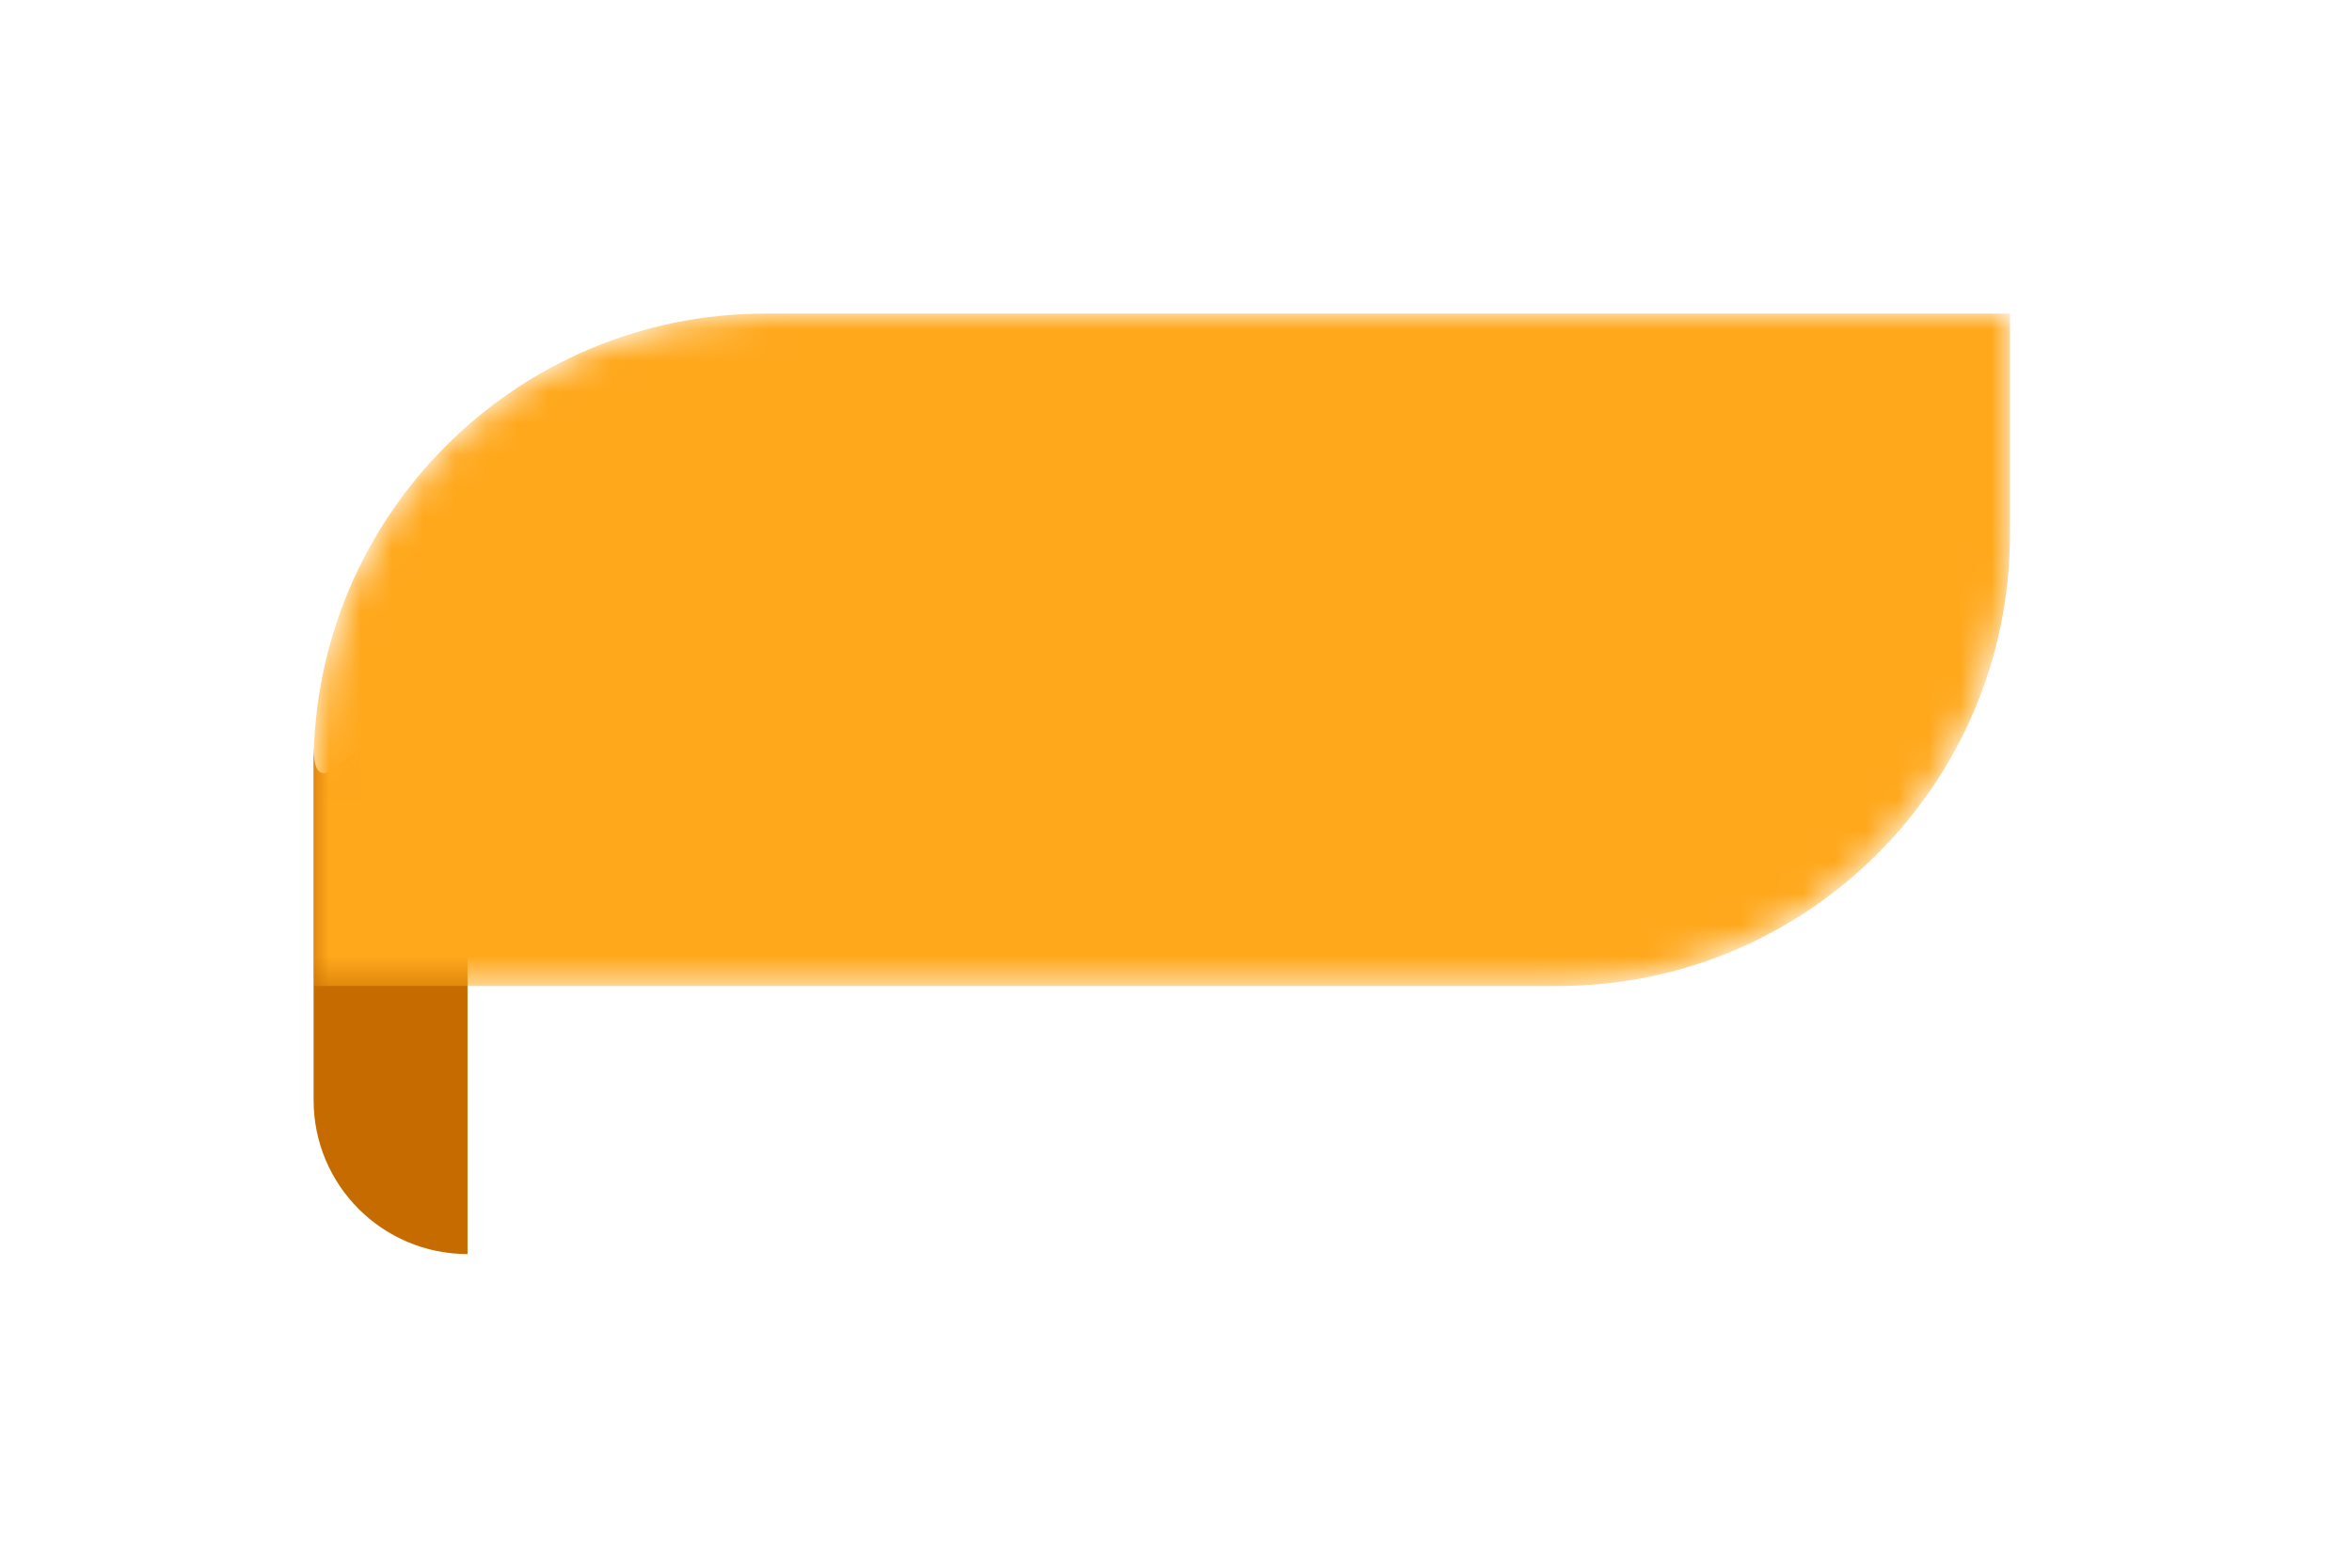 <svg width="75" height="50" viewBox="0 0 75 50" fill="none" xmlns="http://www.w3.org/2000/svg">
<g filter="url(#filter0_d_3_4126)">
<path fill-rule="evenodd" clip-rule="evenodd" d="M12.908 39.997C10.199 39.997 8 37.801 8 35.089V23.801C8 26.511 10.199 21.921 12.908 21.921V40V39.997Z" fill="#C66B00"/>
<mask id="mask0_3_4126" style="mask-type:luminance" maskUnits="userSpaceOnUse" x="8" y="10" width="55" height="22">
<path d="M8 31.447H47.681C55.642 31.447 62.093 24.995 62.093 17.035V10H22.413C14.452 10 8 16.452 8 24.413V31.447Z" fill="white"/>
</mask>
<g mask="url(#mask0_3_4126)">
<path d="M8 31.447H47.681C55.642 31.447 62.093 24.995 62.093 17.035V10H22.413C14.452 10 8 16.452 8 24.413V31.447Z" fill="#FFA81C"/>
</g>
</g>
<defs>
<filter id="filter0_d_3_4126" x="0" y="0" width="74.093" height="50" filterUnits="userSpaceOnUse" color-interpolation-filters="sRGB">
<feFlood flood-opacity="0" result="BackgroundImageFix"/>
<feColorMatrix in="SourceAlpha" type="matrix" values="0 0 0 0 0 0 0 0 0 0 0 0 0 0 0 0 0 0 127 0" result="hardAlpha"/>
<feOffset dx="2"/>
<feGaussianBlur stdDeviation="5"/>
<feColorMatrix type="matrix" values="0 0 0 0 0.459 0 0 0 0 0.29 0 0 0 0 0.29 0 0 0 0.45 0"/>
<feBlend mode="normal" in2="BackgroundImageFix" result="effect1_dropShadow_3_4126"/>
<feBlend mode="normal" in="SourceGraphic" in2="effect1_dropShadow_3_4126" result="shape"/>
</filter>
</defs>
</svg>
